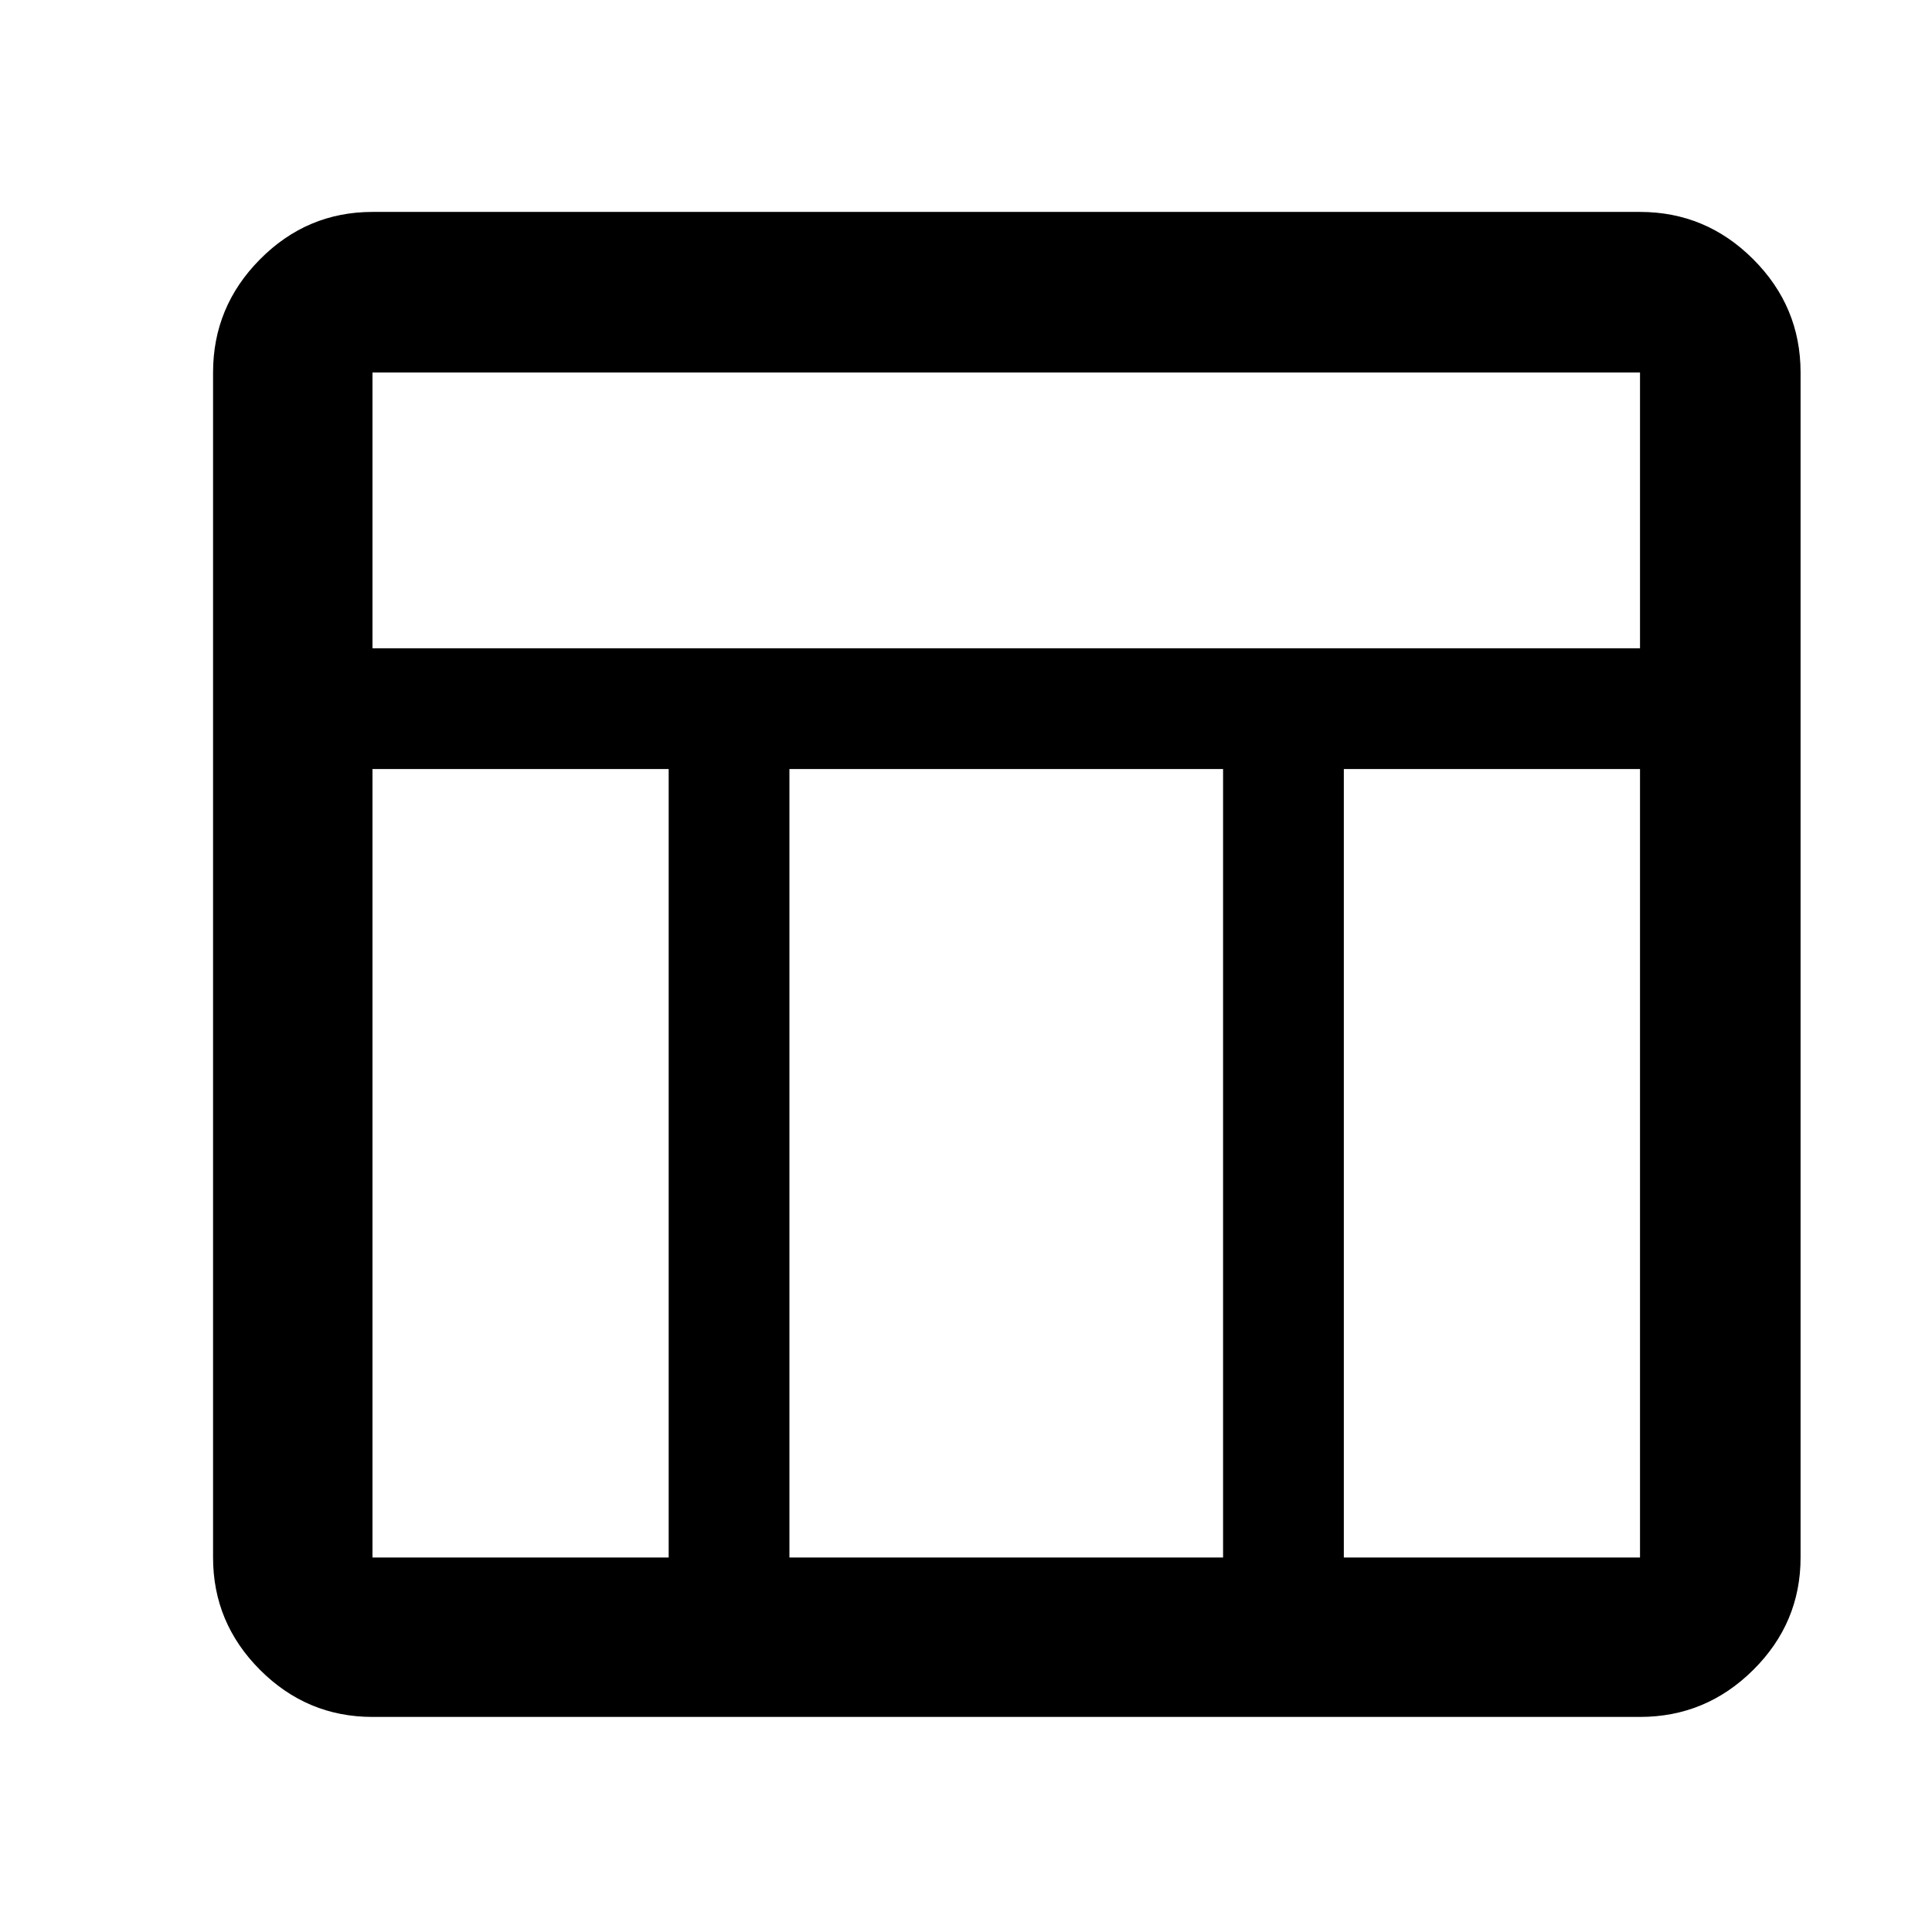 <svg xmlns="http://www.w3.org/2000/svg" width="48" height="48" viewBox="0 -960 960 960"><path d="M814.913-106.869H185.087q-32.507 0-55.862-23.356-23.356-23.355-23.356-55.862v-588.826q0-32.74 23.356-56.262 23.355-23.521 55.862-23.521h629.826q32.74 0 56.262 23.521 23.521 23.522 23.521 56.262v588.826q0 32.507-23.521 55.862-23.522 23.356-56.262 23.356ZM185.087-637.87h629.826v-137.043H185.087v137.043Zm147.174 60H185.087v391.783h147.174V-577.87Zm335.478 0v391.783h147.174V-577.87H667.739Zm-60 0H392.261v391.783h215.478V-577.87Z"/></svg>